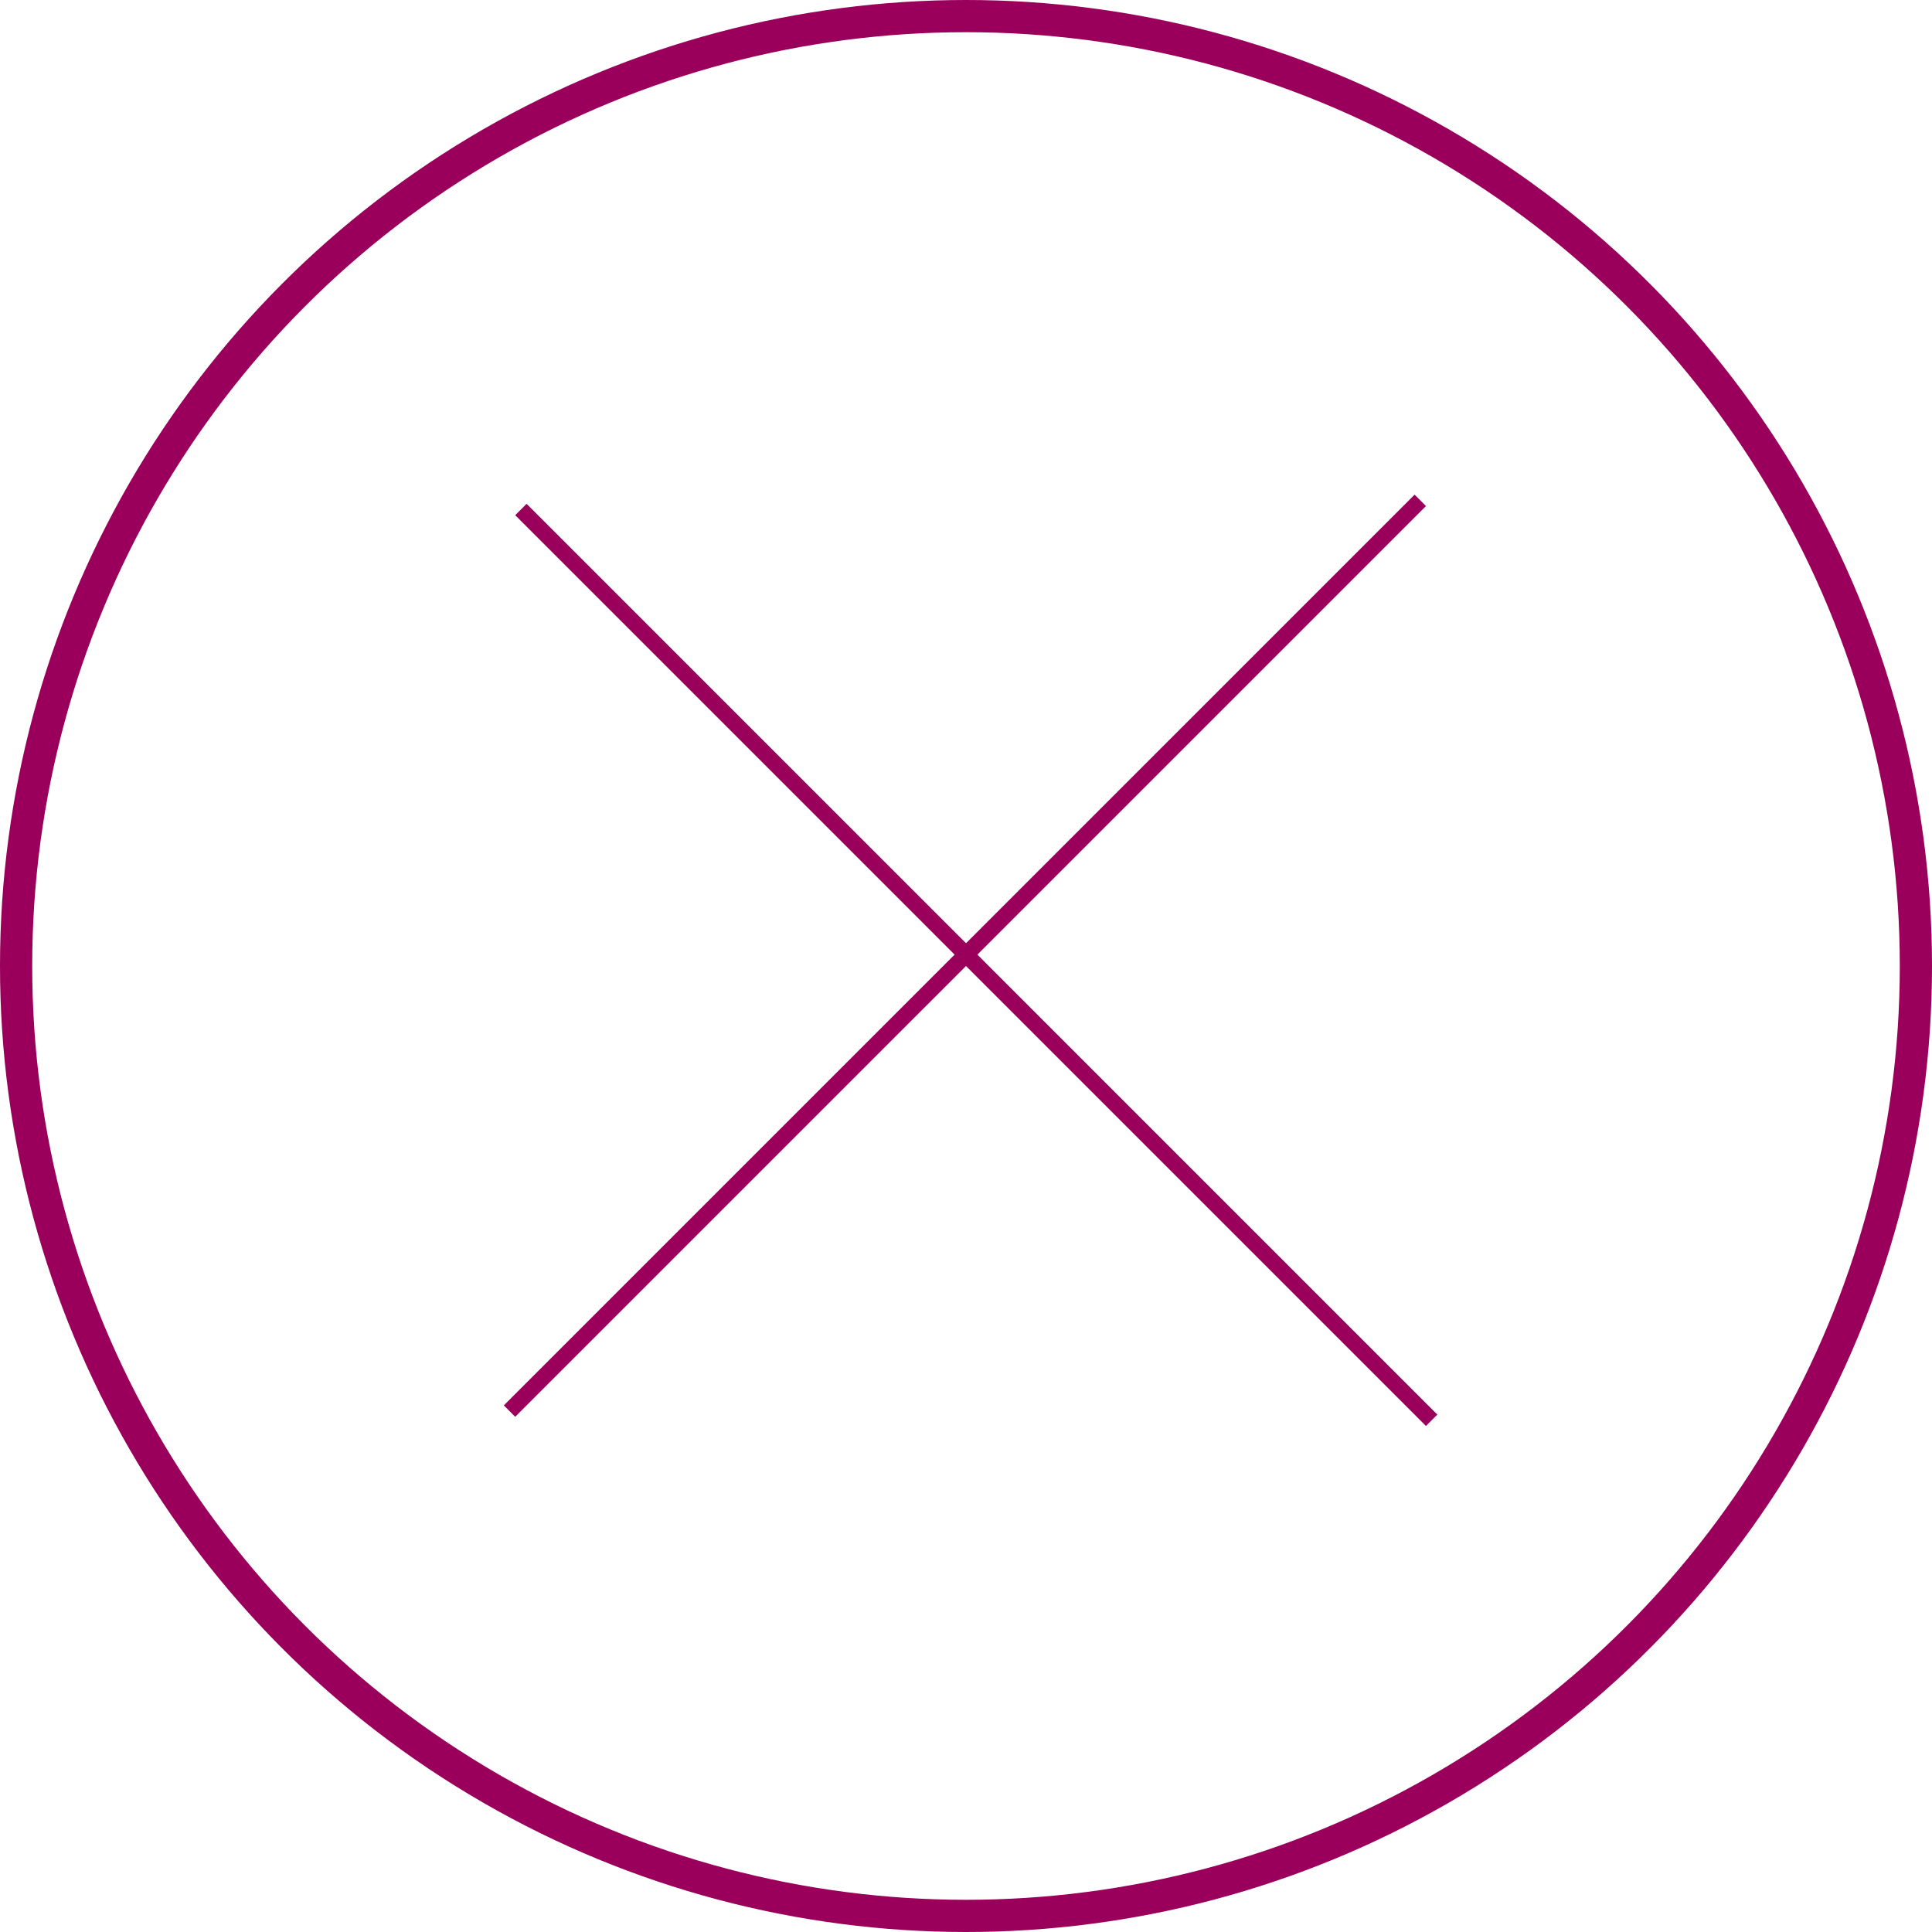 <svg width="60" height="60" viewBox="0 0 60 60" fill="none" xmlns="http://www.w3.org/2000/svg">
<circle cx="30" cy="30" r="29.5" stroke="#9A005B"/>
<line x1="15.823" y1="43.823" x2="44.108" y2="15.539" stroke="#9A005B" stroke-width="0.5"/>
<line x1="16.177" y1="15.823" x2="44.461" y2="44.108" stroke="#9A005B" stroke-width="0.5"/>
</svg>
